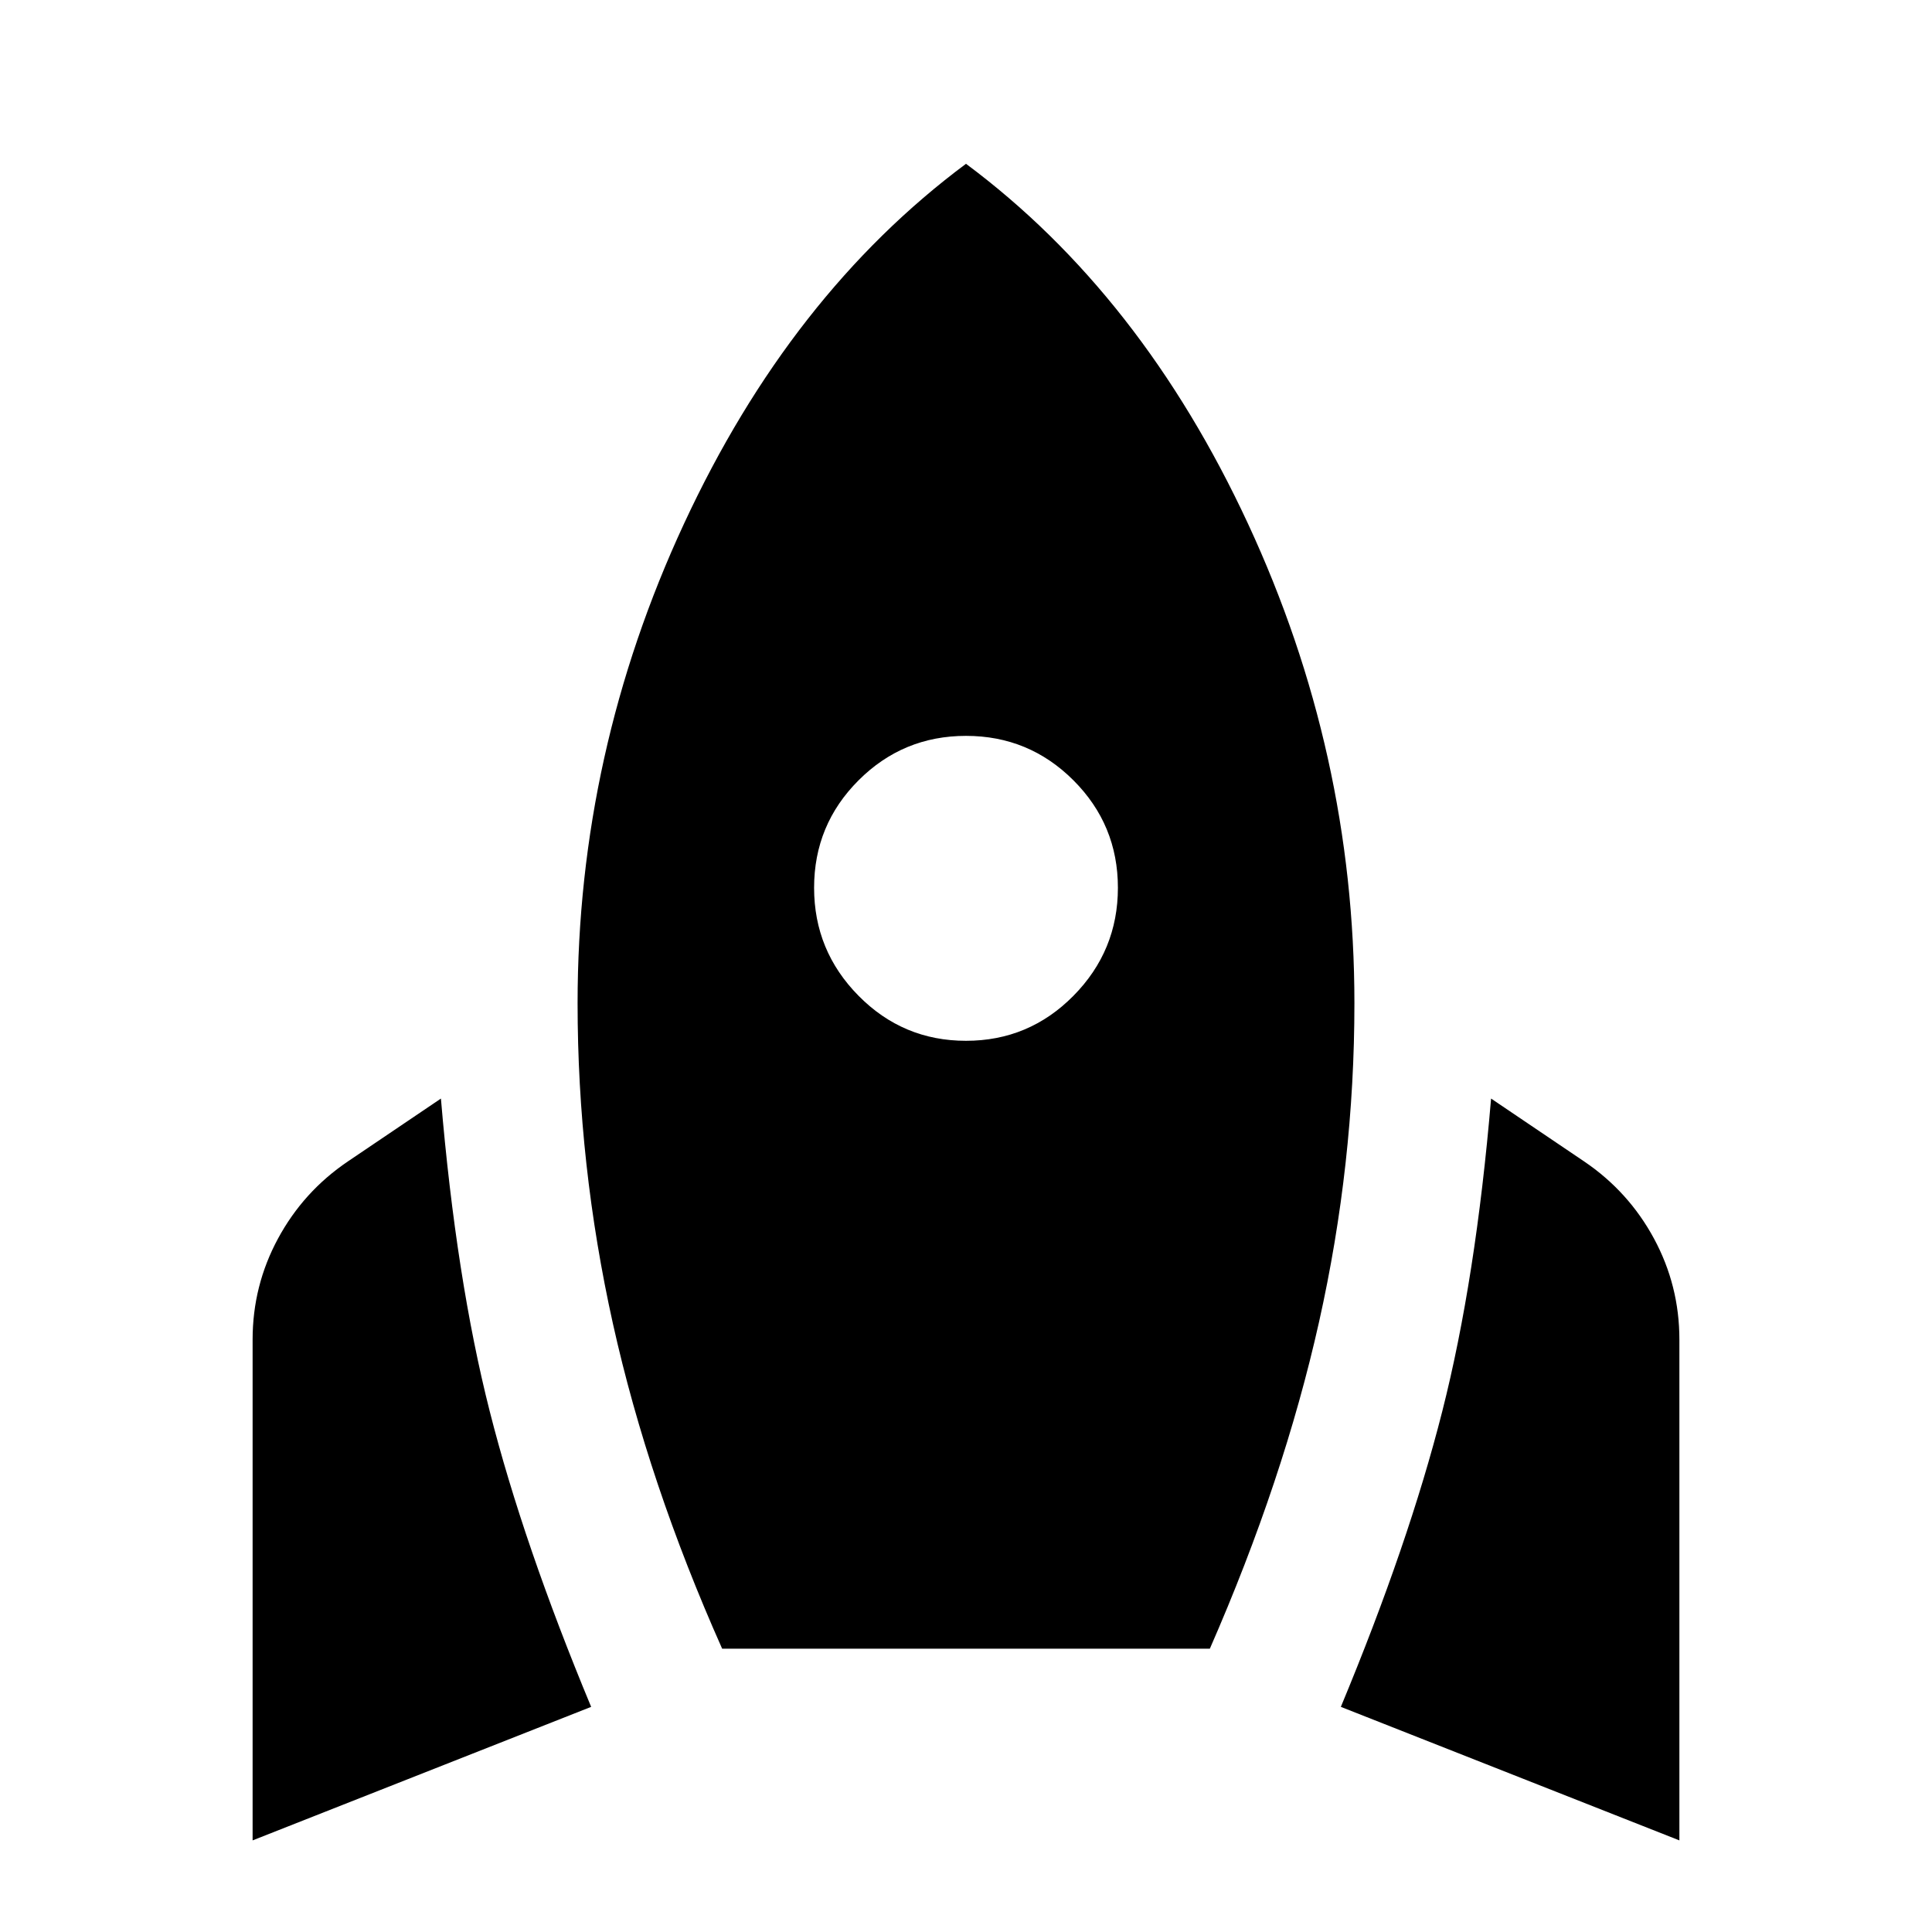 <svg xmlns="http://www.w3.org/2000/svg" height="24" viewBox="0 -960 960 960" width="24"><path d="M125.52-45.52v-248.87q0-26.78 12.61-50.15 12.61-23.37 34.69-38.33l46.27-31.26q7.56 89.65 24.26 155.43 16.69 65.79 50.39 146.83L125.52-45.52Zm233.31-95.26q-36.7-82.39-54.27-161.48Q287-381.35 287-461.48q0-124.43 52.89-238.32Q392.78-813.7 480-878.61q87.22 64.91 140.11 178.81Q673-585.91 673-461.48q0 79.7-17.56 158.28-17.57 78.59-54.27 162.42H358.83ZM480-442.83q31.3 0 53.39-22.37t22.09-53.67q0-31.3-22.09-53.39T480-594.35q-31.3 0-53.39 22.09t-22.09 53.39q0 31.3 22.09 53.67T480-442.83ZM834.48-45.52l-168.22-66.35q33.7-81.04 50.39-146.83 16.7-65.78 24.26-155.43l46.27 31.26q22.08 14.96 34.69 38.33 12.61 23.37 12.61 50.15v248.87Z"/></svg>